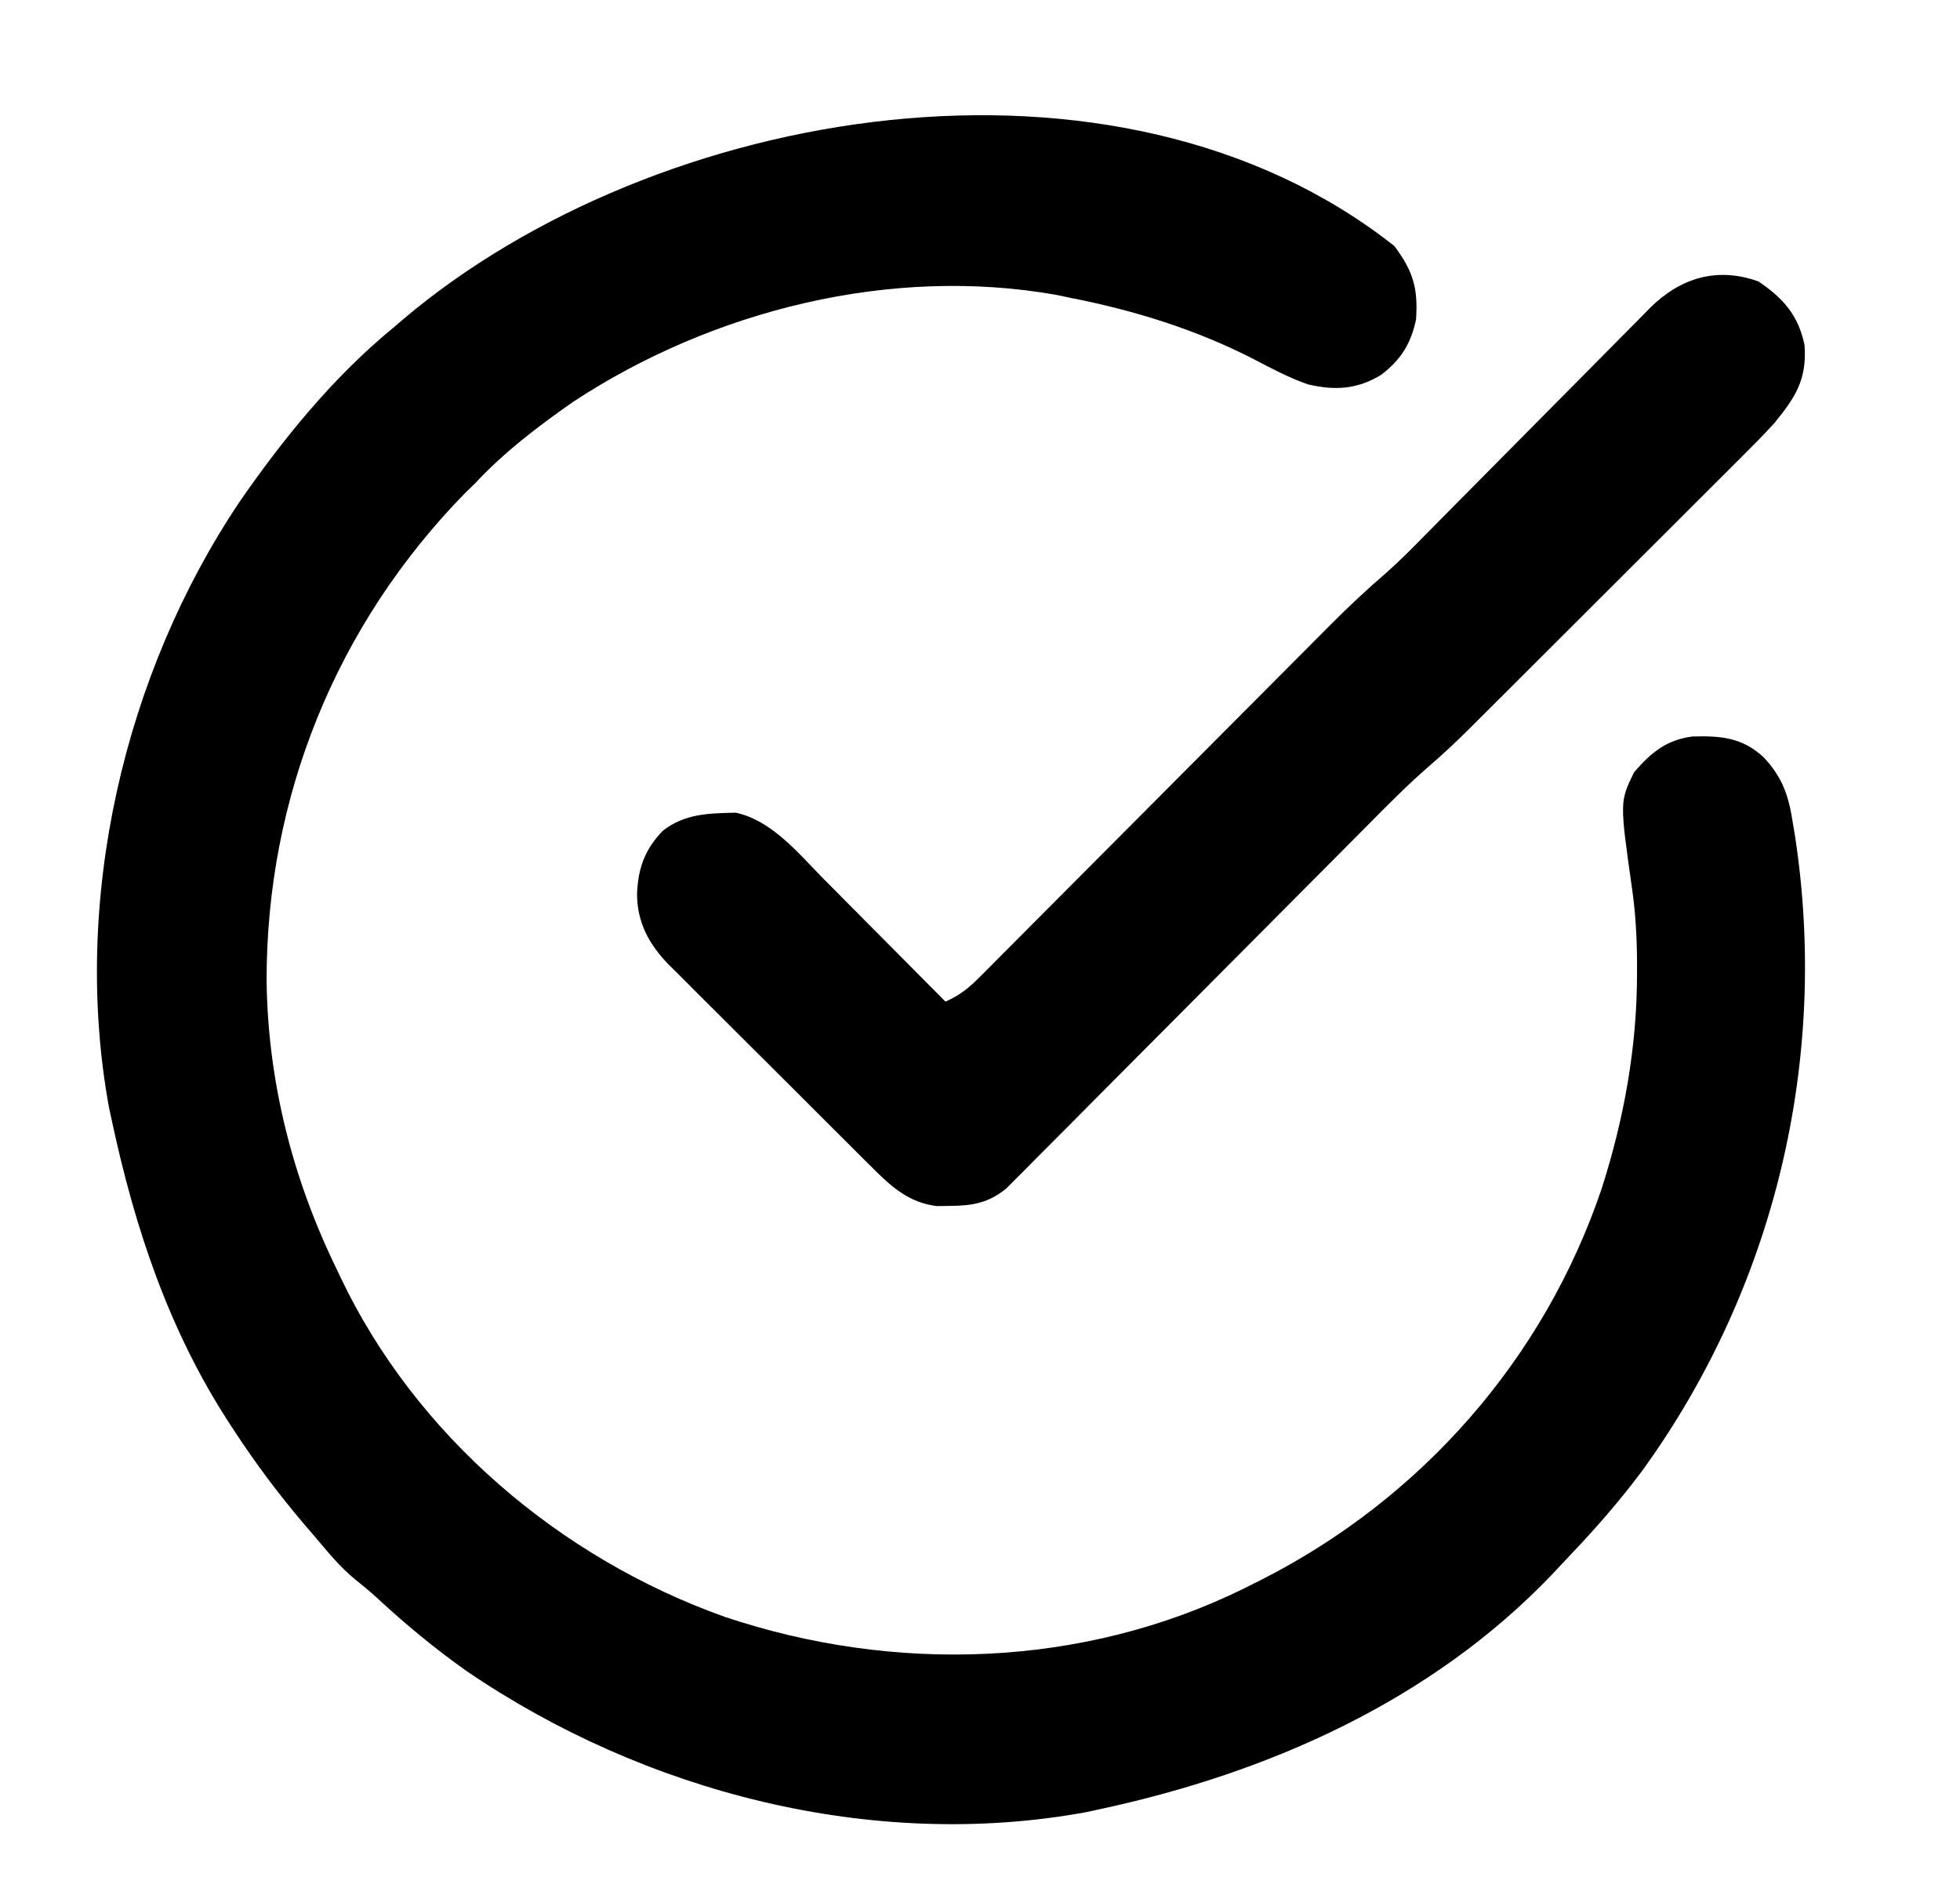 <?xml version="1.0" encoding="UTF-8"?>
<svg version="1.1" xmlns="http://www.w3.org/2000/svg" width="454" height="439">
<path d="M0 0 C4.344 5.883 5.487 9.692 5 17 C3.818 22.608 1.501 26.316 -3.055 29.805 C-8.591 33.207 -13.812 33.495 -20.066 32.02 C-24.416 30.508 -28.412 28.368 -32.485 26.246 C-45.927 19.328 -60.2 14.9 -75 12 C-76.075 11.774 -77.15 11.549 -78.258 11.316 C-116.591 4.488 -157.936 14.839 -190.207 36.051 C-198.375 41.751 -206.189 47.694 -213 55 C-213.784 55.763 -214.567 56.526 -215.375 57.312 C-245.08 87.725 -261.297 127.629 -261.247 170.14 C-260.966 193.516 -255.238 216.033 -245 237 C-244.715 237.604 -244.429 238.209 -244.135 238.832 C-226.653 275.601 -193.272 303.911 -155.125 317.5 C-115.971 330.627 -72.351 329.34 -35.01 311.007 C-34.347 310.675 -33.683 310.342 -33 310 C-31.932 309.467 -31.932 309.467 -30.842 308.923 C6.236 290.092 34.643 257.826 48 218.312 C53.192 202.124 56.2 185.441 56.188 168.438 C56.188 167.475 56.189 166.513 56.189 165.521 C56.148 159.794 55.818 154.229 55 148.562 C52.182 128.673 52.182 128.673 55.5 121.875 C59.455 117.327 62.864 114.432 68.977 113.59 C75.496 113.404 80.526 113.787 85.488 118.375 C89.981 123.164 91.331 127.401 92.312 133.812 C92.47 134.76 92.628 135.708 92.79 136.685 C100.694 188.326 88.123 241.12 57.527 283.473 C52.257 290.573 46.47 297.177 40.365 303.568 C39.051 304.947 37.753 306.342 36.457 307.738 C8.526 336.937 -29.087 353.608 -68 362 C-69.094 362.238 -70.189 362.477 -71.316 362.723 C-120.922 371.834 -173.782 358.144 -215 330 C-222.335 324.811 -229.194 319.121 -235.781 313.008 C-237.333 311.603 -238.939 310.258 -240.582 308.961 C-244.2 306.027 -247.006 302.552 -250 299 C-250.777 298.099 -251.555 297.198 -252.355 296.27 C-258.405 289.17 -263.909 281.828 -269 274 C-269.555 273.152 -269.555 273.152 -270.121 272.287 C-283.904 250.975 -291.683 227.656 -297 203 C-297.238 201.906 -297.477 200.811 -297.723 199.684 C-306.498 151.907 -294.396 99.238 -267.465 59.168 C-257.382 44.585 -245.751 30.281 -232 19 C-230.807 17.975 -230.807 17.975 -229.59 16.93 C-170.941 -32.65 -64.35 -50.823 0 0 Z " fill="#000000" transform="translate(323,57)"/>
<path d="M0 0 C5.79 3.905 9.307 7.934 10.688 14.812 C11.231 22.761 8.572 26.825 3.688 32.812 C1.261 35.49 -1.278 38.042 -3.843 40.586 C-4.573 41.317 -5.302 42.049 -6.053 42.802 C-8.445 45.197 -10.843 47.585 -13.242 49.973 C-14.919 51.648 -16.595 53.324 -18.271 55 C-21.776 58.504 -25.285 62.004 -28.796 65.502 C-33.282 69.971 -37.762 74.447 -42.239 78.925 C-45.698 82.383 -49.159 85.839 -52.621 89.294 C-54.273 90.943 -55.924 92.592 -57.575 94.242 C-59.889 96.553 -62.205 98.861 -64.523 101.168 C-65.195 101.841 -65.868 102.514 -66.561 103.207 C-69.688 106.314 -72.854 109.318 -76.197 112.192 C-81.016 116.359 -85.472 120.863 -89.954 125.388 C-91.381 126.822 -92.807 128.256 -94.234 129.689 C-95.752 131.215 -97.268 132.743 -98.784 134.27 C-101.954 137.463 -105.129 140.651 -108.305 143.838 C-117.329 152.896 -126.349 161.958 -135.359 171.031 C-140.347 176.053 -145.341 181.07 -150.34 186.082 C-153.498 189.247 -156.649 192.419 -159.795 195.596 C-162.21 198.032 -164.635 200.457 -167.059 202.884 C-167.926 203.764 -168.794 204.643 -169.687 205.549 C-170.49 206.35 -171.293 207.15 -172.121 207.975 C-172.813 208.672 -173.506 209.369 -174.22 210.087 C-178.272 213.428 -182.096 214.105 -187.25 214.125 C-188.249 214.142 -189.248 214.159 -190.277 214.176 C-196.659 213.412 -200.799 209.769 -205.178 205.351 C-205.73 204.805 -206.282 204.26 -206.851 203.699 C-208.662 201.906 -210.462 200.102 -212.262 198.297 C-213.524 197.04 -214.786 195.783 -216.048 194.526 C-218.688 191.895 -221.323 189.258 -223.953 186.618 C-227.317 183.242 -230.697 179.883 -234.081 176.528 C-236.69 173.937 -239.29 171.337 -241.887 168.734 C-243.129 167.492 -244.374 166.253 -245.623 165.017 C-247.37 163.285 -249.104 161.54 -250.835 159.792 C-251.347 159.289 -251.86 158.786 -252.389 158.267 C-256.936 153.626 -259.739 148.501 -259.75 141.875 C-259.523 135.901 -257.94 131.525 -253.758 127.207 C-248.6 123.255 -243.188 123.187 -236.875 123.051 C-228.488 124.844 -222.262 132.59 -216.438 138.492 C-215.628 139.305 -214.818 140.118 -213.983 140.955 C-211.421 143.528 -208.867 146.108 -206.312 148.688 C-204.567 150.443 -202.821 152.198 -201.074 153.953 C-196.815 158.234 -192.562 162.521 -188.312 166.812 C-185.053 165.383 -182.896 163.642 -180.393 161.126 C-179.241 159.976 -179.241 159.976 -178.065 158.803 C-177.232 157.961 -176.399 157.119 -175.54 156.251 C-174.655 155.365 -173.77 154.478 -172.858 153.565 C-170.935 151.638 -169.014 149.709 -167.096 147.777 C-164.057 144.716 -161.012 141.662 -157.965 138.609 C-153.14 133.773 -148.32 128.932 -143.502 124.089 C-134.891 115.434 -126.275 106.785 -117.654 98.141 C-114.632 95.111 -111.614 92.079 -108.598 89.044 C-107.168 87.606 -105.737 86.17 -104.306 84.733 C-102.569 82.991 -100.834 81.246 -99.102 79.5 C-94.923 75.313 -90.662 71.314 -86.18 67.456 C-83.199 64.832 -80.422 62.022 -77.64 59.19 C-77.026 58.57 -76.412 57.95 -75.779 57.31 C-74.461 55.978 -73.144 54.646 -71.828 53.312 C-69.741 51.198 -67.65 49.089 -65.557 46.981 C-59.613 40.994 -53.671 35.004 -47.745 28.998 C-44.107 25.311 -40.459 21.635 -36.805 17.964 C-35.42 16.569 -34.038 15.171 -32.661 13.768 C-30.735 11.808 -28.797 9.862 -26.855 7.917 C-26.014 7.052 -26.014 7.052 -25.156 6.17 C-18.097 -0.836 -9.601 -3.442 0 0 Z " fill="#000000" transform="translate(407.312,65.188)"/>
</svg>
